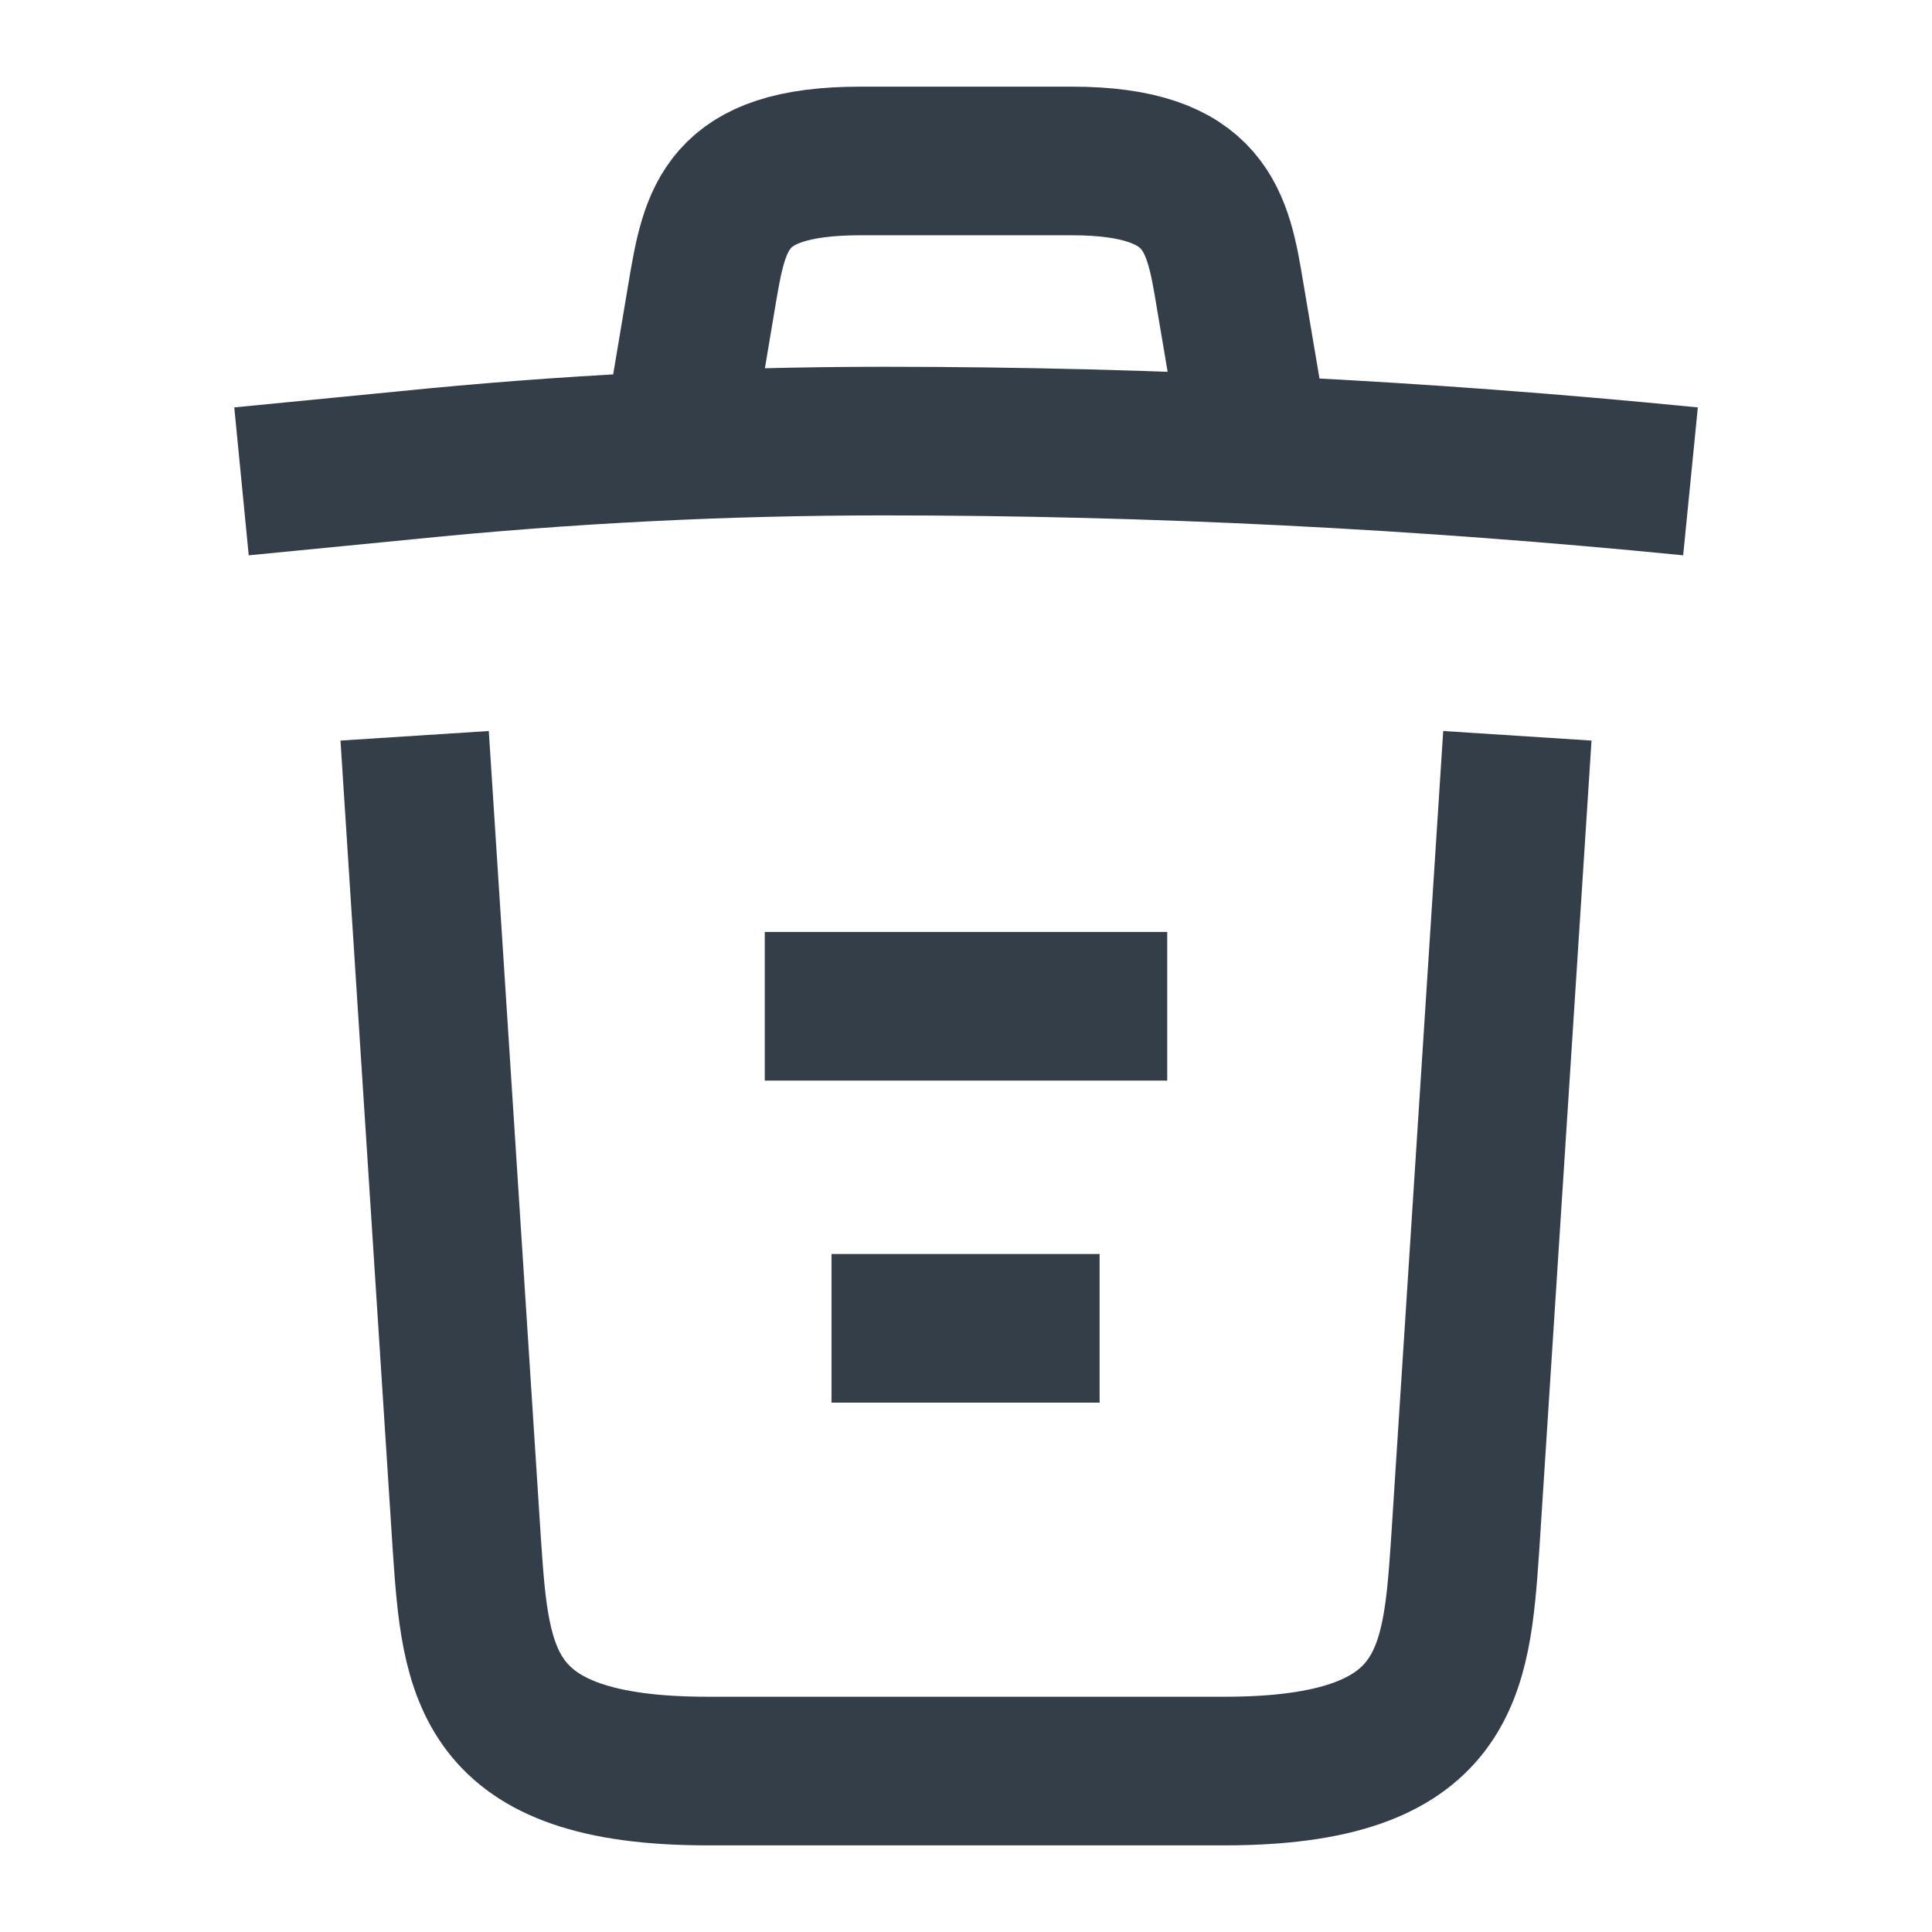 <svg width='13' height='13' viewBox='0 0 13 13' fill='none' xmlns='http://www.w3.org/2000/svg'>
  <g clipPath='url(#clip0_6131_501)'>
    <path
      d='M11.375 3.239C9.571 3.06 7.757 2.968 5.947 2.968C4.875 2.968 3.803 3.022 2.73 3.131L1.625 3.239M4.604 2.692L4.723 1.982C4.81 1.468 4.875 1.083 5.79 1.083H7.21C8.125 1.083 8.195 1.49 8.277 1.988L8.396 2.692M10.21 4.951L9.858 10.405C9.799 11.256 9.75 11.917 8.239 11.917H4.761C3.25 11.917 3.201 11.256 3.142 10.405L2.79 4.951M5.595 8.938H7.399M5.146 6.771H7.854'
      stroke='#333E48' strokeWidth='1.5' strokeLinecap='round' strokeLinejoin='round' />
  </g>
  <defs>
    <clipPath id='clip0_6131_501'>
      <rect width='13' height='13' fill='white' />
    </clipPath>
  </defs>
</svg>